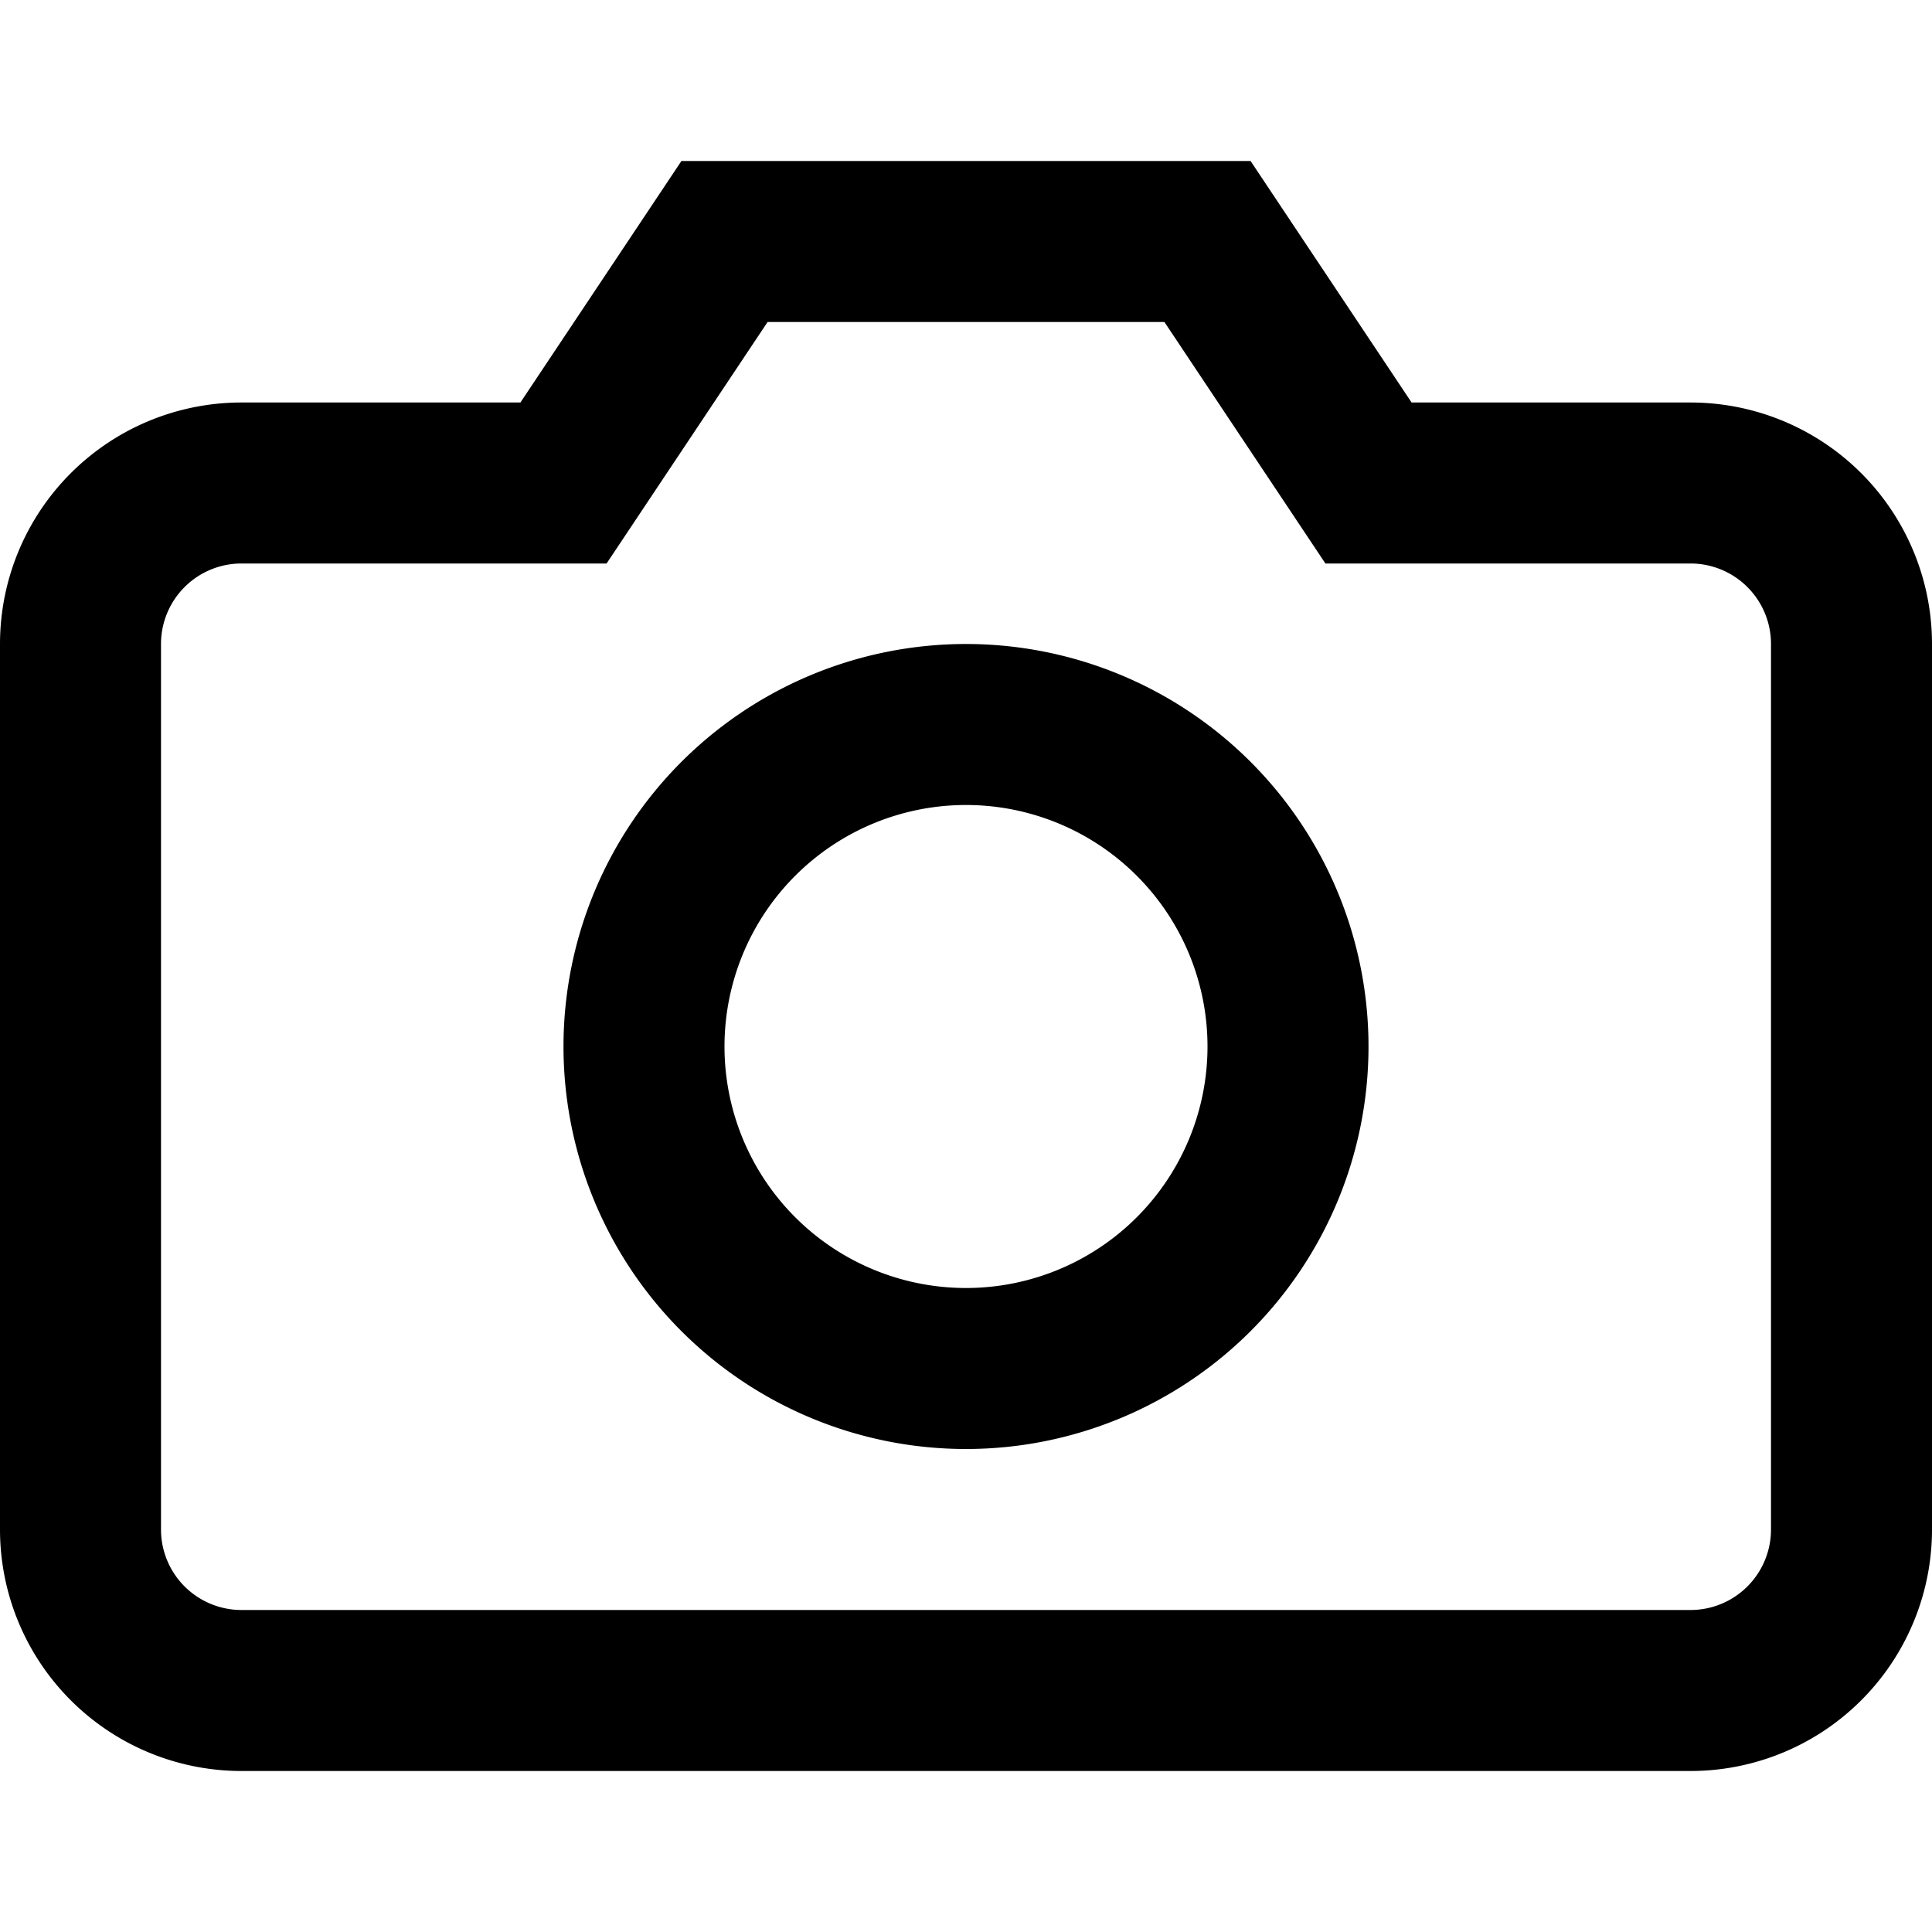 <svg xmlns="http://www.w3.org/2000/svg" id="tuiIconCamera" viewBox="0 0 24 24" fill="none"><path d="M23 19a2 2 0 0 1-2 2H3a2 2 0 0 1-2-2V8a2 2 0 0 1 2-2h4l2-3h6l2 3h4a2 2 0 0 1 2 2v11z" stroke="currentColor" stroke-width="2" stroke-linecap="round"/><path d="M12 17a4 4 0 1 0 0-8 4 4 0 0 0 0 8z" stroke="currentColor" stroke-width="2" stroke-linecap="round" stroke-linejoin="round"/></svg>
